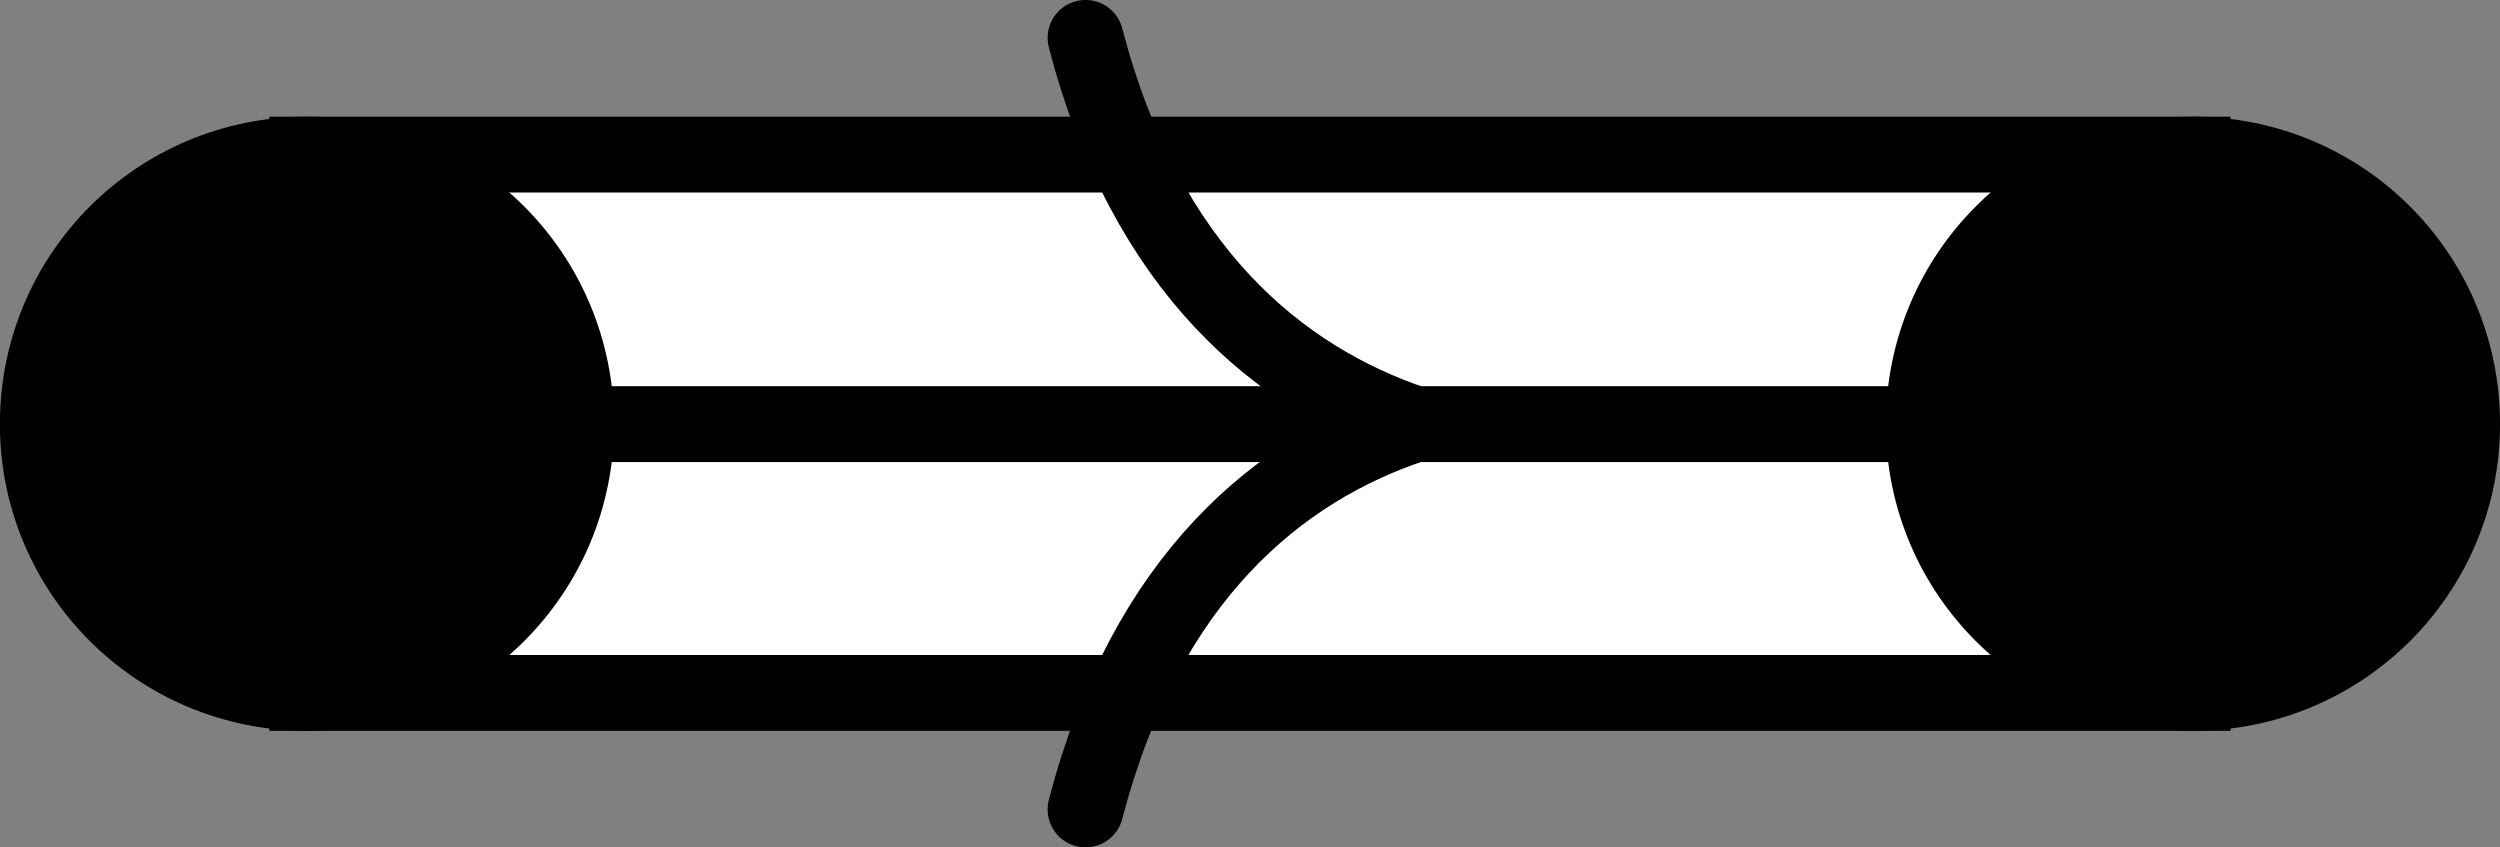 <?xml version='1.0' encoding='UTF-8'?>
<!-- This file was generated by dvisvgm 2.9.1 -->
<svg version='1.1' xmlns='http://www.w3.org/2000/svg' xmlns:xlink='http://www.w3.org/1999/xlink' width='18.413pt' height='6.24pt' viewBox='25.889 99.919 18.413 6.24'>
<rect x="25.889" y="99.919" width="18.413" height="6.24" fill="#808080" stroke="none"/>
<g id='page1' transform='matrix(1.4 0 0 1.4 0 0)'>
<path d='M20.109 73.602V72.184H30.027V73.602V75.016H20.109Z' fill='#fff'/>
<path d='M20.109 73.602V72.184H30.027V73.602V75.016H20.109Z' stroke='#000' fill='none' stroke-width='.399' stroke-miterlimit='10'/>
<path d='M20.109 73.602H30.027' fill='#fff'/>
<path d='M20.109 73.602H30.027' stroke='#000' fill='none' stroke-width='.399' stroke-miterlimit='10'/>
<path d='M24.203 71.57C24.52 72.789 25.223 73.363 25.934 73.602C25.223 73.836 24.52 74.41 24.203 75.629' stroke='#000' fill='none' stroke-width='.399' stroke-miterlimit='10' stroke-linecap='round' stroke-linejoin='round'/>
<path d='M21.523 73.602C21.523 72.816 20.891 72.184 20.109 72.184C19.324 72.184 18.691 72.816 18.691 73.602C18.691 74.383 19.324 75.016 20.109 75.016C20.891 75.016 21.523 74.383 21.523 73.602Z'/>
<path d='M21.523 73.602C21.523 72.816 20.891 72.184 20.109 72.184C19.324 72.184 18.691 72.816 18.691 73.602C18.691 74.383 19.324 75.016 20.109 75.016C20.891 75.016 21.523 74.383 21.523 73.602Z' stroke='#000' fill='none' stroke-width='.399' stroke-miterlimit='10'/>
<path d='M31.445 73.602C31.445 72.816 30.812 72.184 30.027 72.184C29.246 72.184 28.613 72.816 28.613 73.602C28.613 74.383 29.246 75.016 30.027 75.016C30.812 75.016 31.445 74.383 31.445 73.602Z'/>
<path d='M31.445 73.602C31.445 72.816 30.812 72.184 30.027 72.184C29.246 72.184 28.613 72.816 28.613 73.602C28.613 74.383 29.246 75.016 30.027 75.016C30.812 75.016 31.445 74.383 31.445 73.602Z' stroke='#000' fill='none' stroke-width='.399' stroke-miterlimit='10'/>
</g>
</svg>